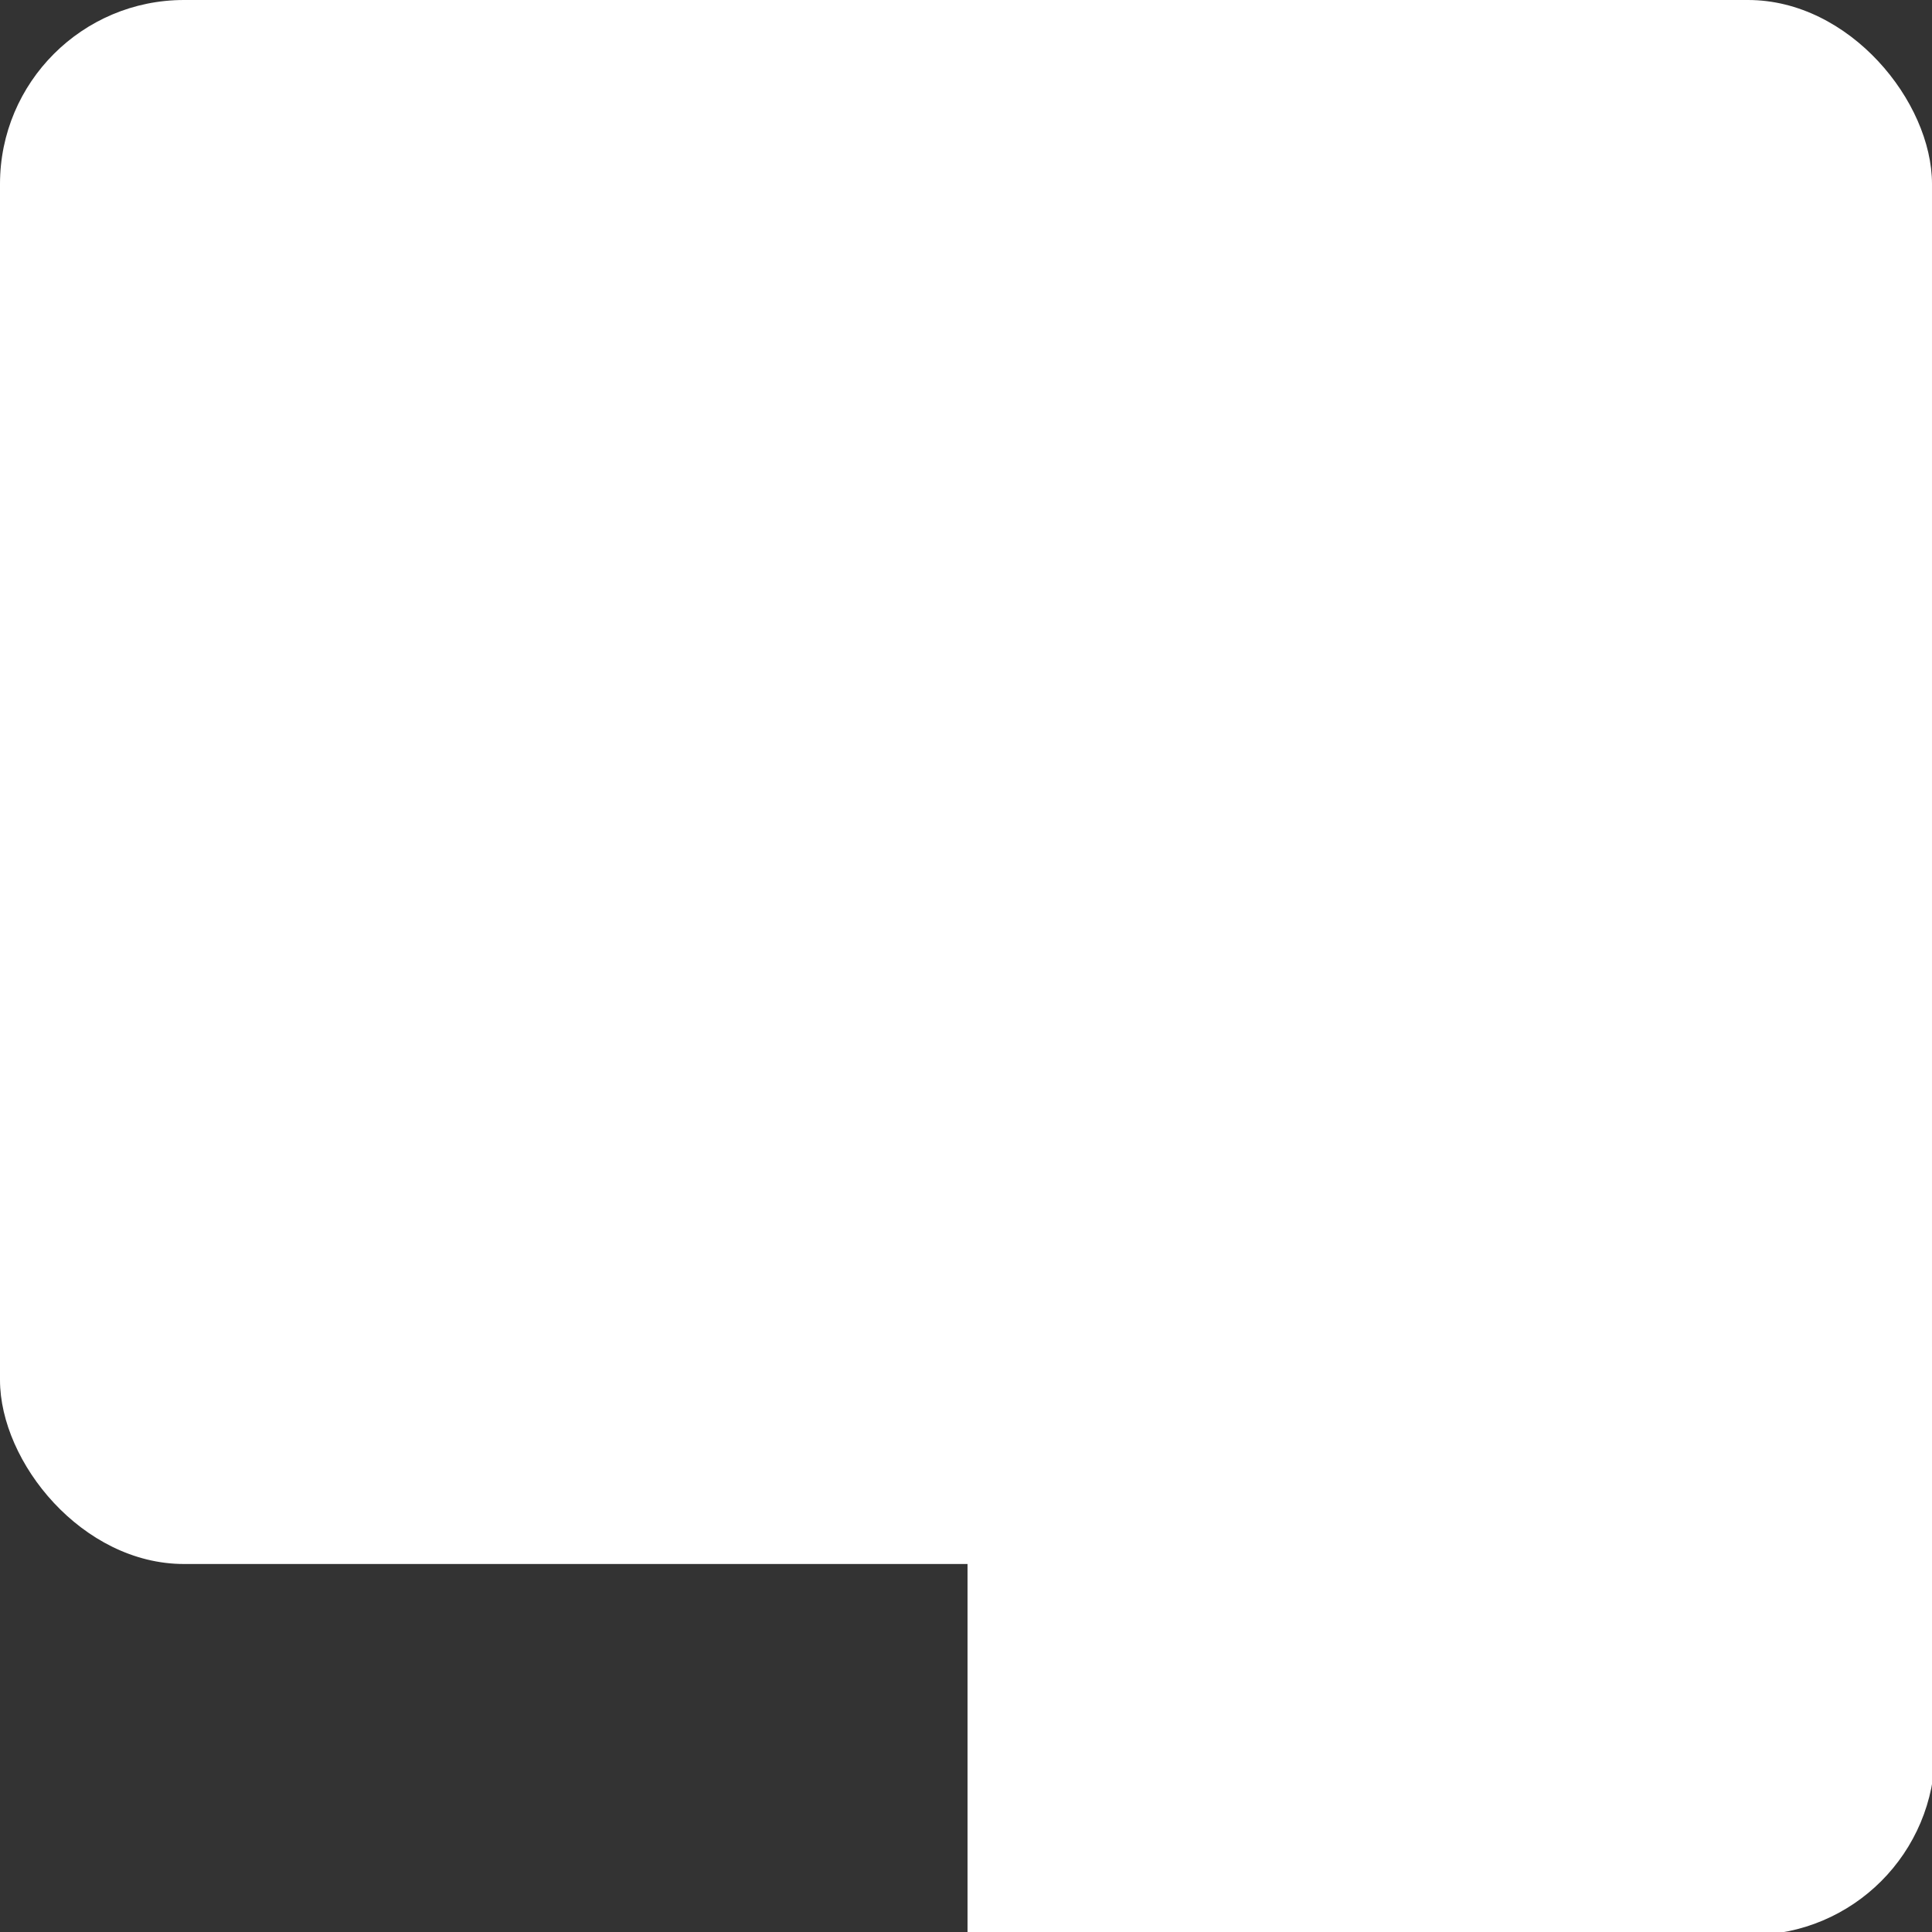 <?xml version="1.0" encoding="UTF-8" standalone="no"?>
<!-- Created with Inkscape (http://www.inkscape.org/) -->

<svg
   width="210mm"
   height="210mm"
   viewBox="0 0 210 210"
   version="1.1"
   id="svg5"
   inkscape:version="1.1.1 (3bf5ae0d25, 2021-09-20)"
   sodipodi:docname="Post Feed.svg"
   xmlns:inkscape="http://www.inkscape.org/namespaces/inkscape"
   xmlns:sodipodi="http://sodipodi.sourceforge.net/DTD/sodipodi-0.dtd"
   xmlns="http://www.w3.org/2000/svg"
   xmlns:svg="http://www.w3.org/2000/svg"
   xmlns:rdf="http://www.w3.org/1999/02/22-rdf-syntax-ns#"
   xmlns:cc="http://creativecommons.org/ns#"
   xmlns:dc="http://purl.org/dc/elements/1.1/">
  <rect x="0" y="0" width="210" height="210" fill="#333333" stroke="none"/>
  <title
     id="title3052">Post Feed</title>
  <sodipodi:namedview
     id="namedview7"
     pagecolor="#505050"
     bordercolor="#eeeeee"
     borderopacity="1"
     inkscape:pageshadow="0"
     inkscape:pageopacity="0"
     inkscape:pagecheckerboard="0"
     inkscape:document-units="mm"
     showgrid="false"
     height="210mm"
     inkscape:zoom="0.82526557"
     inkscape:cx="397.44782"
     inkscape:cy="398.05369"
     inkscape:window-width="1920"
     inkscape:window-height="1005"
     inkscape:window-x="-9"
     inkscape:window-y="-9"
     inkscape:window-maximized="1"
     inkscape:current-layer="layer1" />
  <defs
     id="defs2" />
  <g
     inkscape:label="Layer 1"
     inkscape:groupmode="layer"
     id="layer1">
    <g
       id="g3048">
      <rect
         style="fill:#ffffff;fill-rule:evenodd;stroke-width:0;stroke-linecap:round;stroke-linejoin:round"
         id="rect846"
         width="210"
         height="170"
         x="0"
         y="0"
         rx="20"
         ry="20" />
      <path
         id="rect846-8"
         style="fill:#ffffff;fill-rule:evenodd;stroke-width:0;stroke-linecap:round;stroke-linejoin:round"
         d="M 472.441 491.338 C 430.564 491.338 396.85 525.053 396.85 566.93 L 396.85 642.52 L 396.85 718.109 L 396.85 793.701 L 472.441 793.701 L 548.031 793.701 L 718.109 793.701 C 759.987 793.701 793.701 759.987 793.701 718.109 L 793.701 566.93 C 793.701 525.053 759.987 491.338 718.109 491.338 L 472.441 491.338 z "
         transform="scale(0.265)" />
    </g>
  </g>
</svg>
